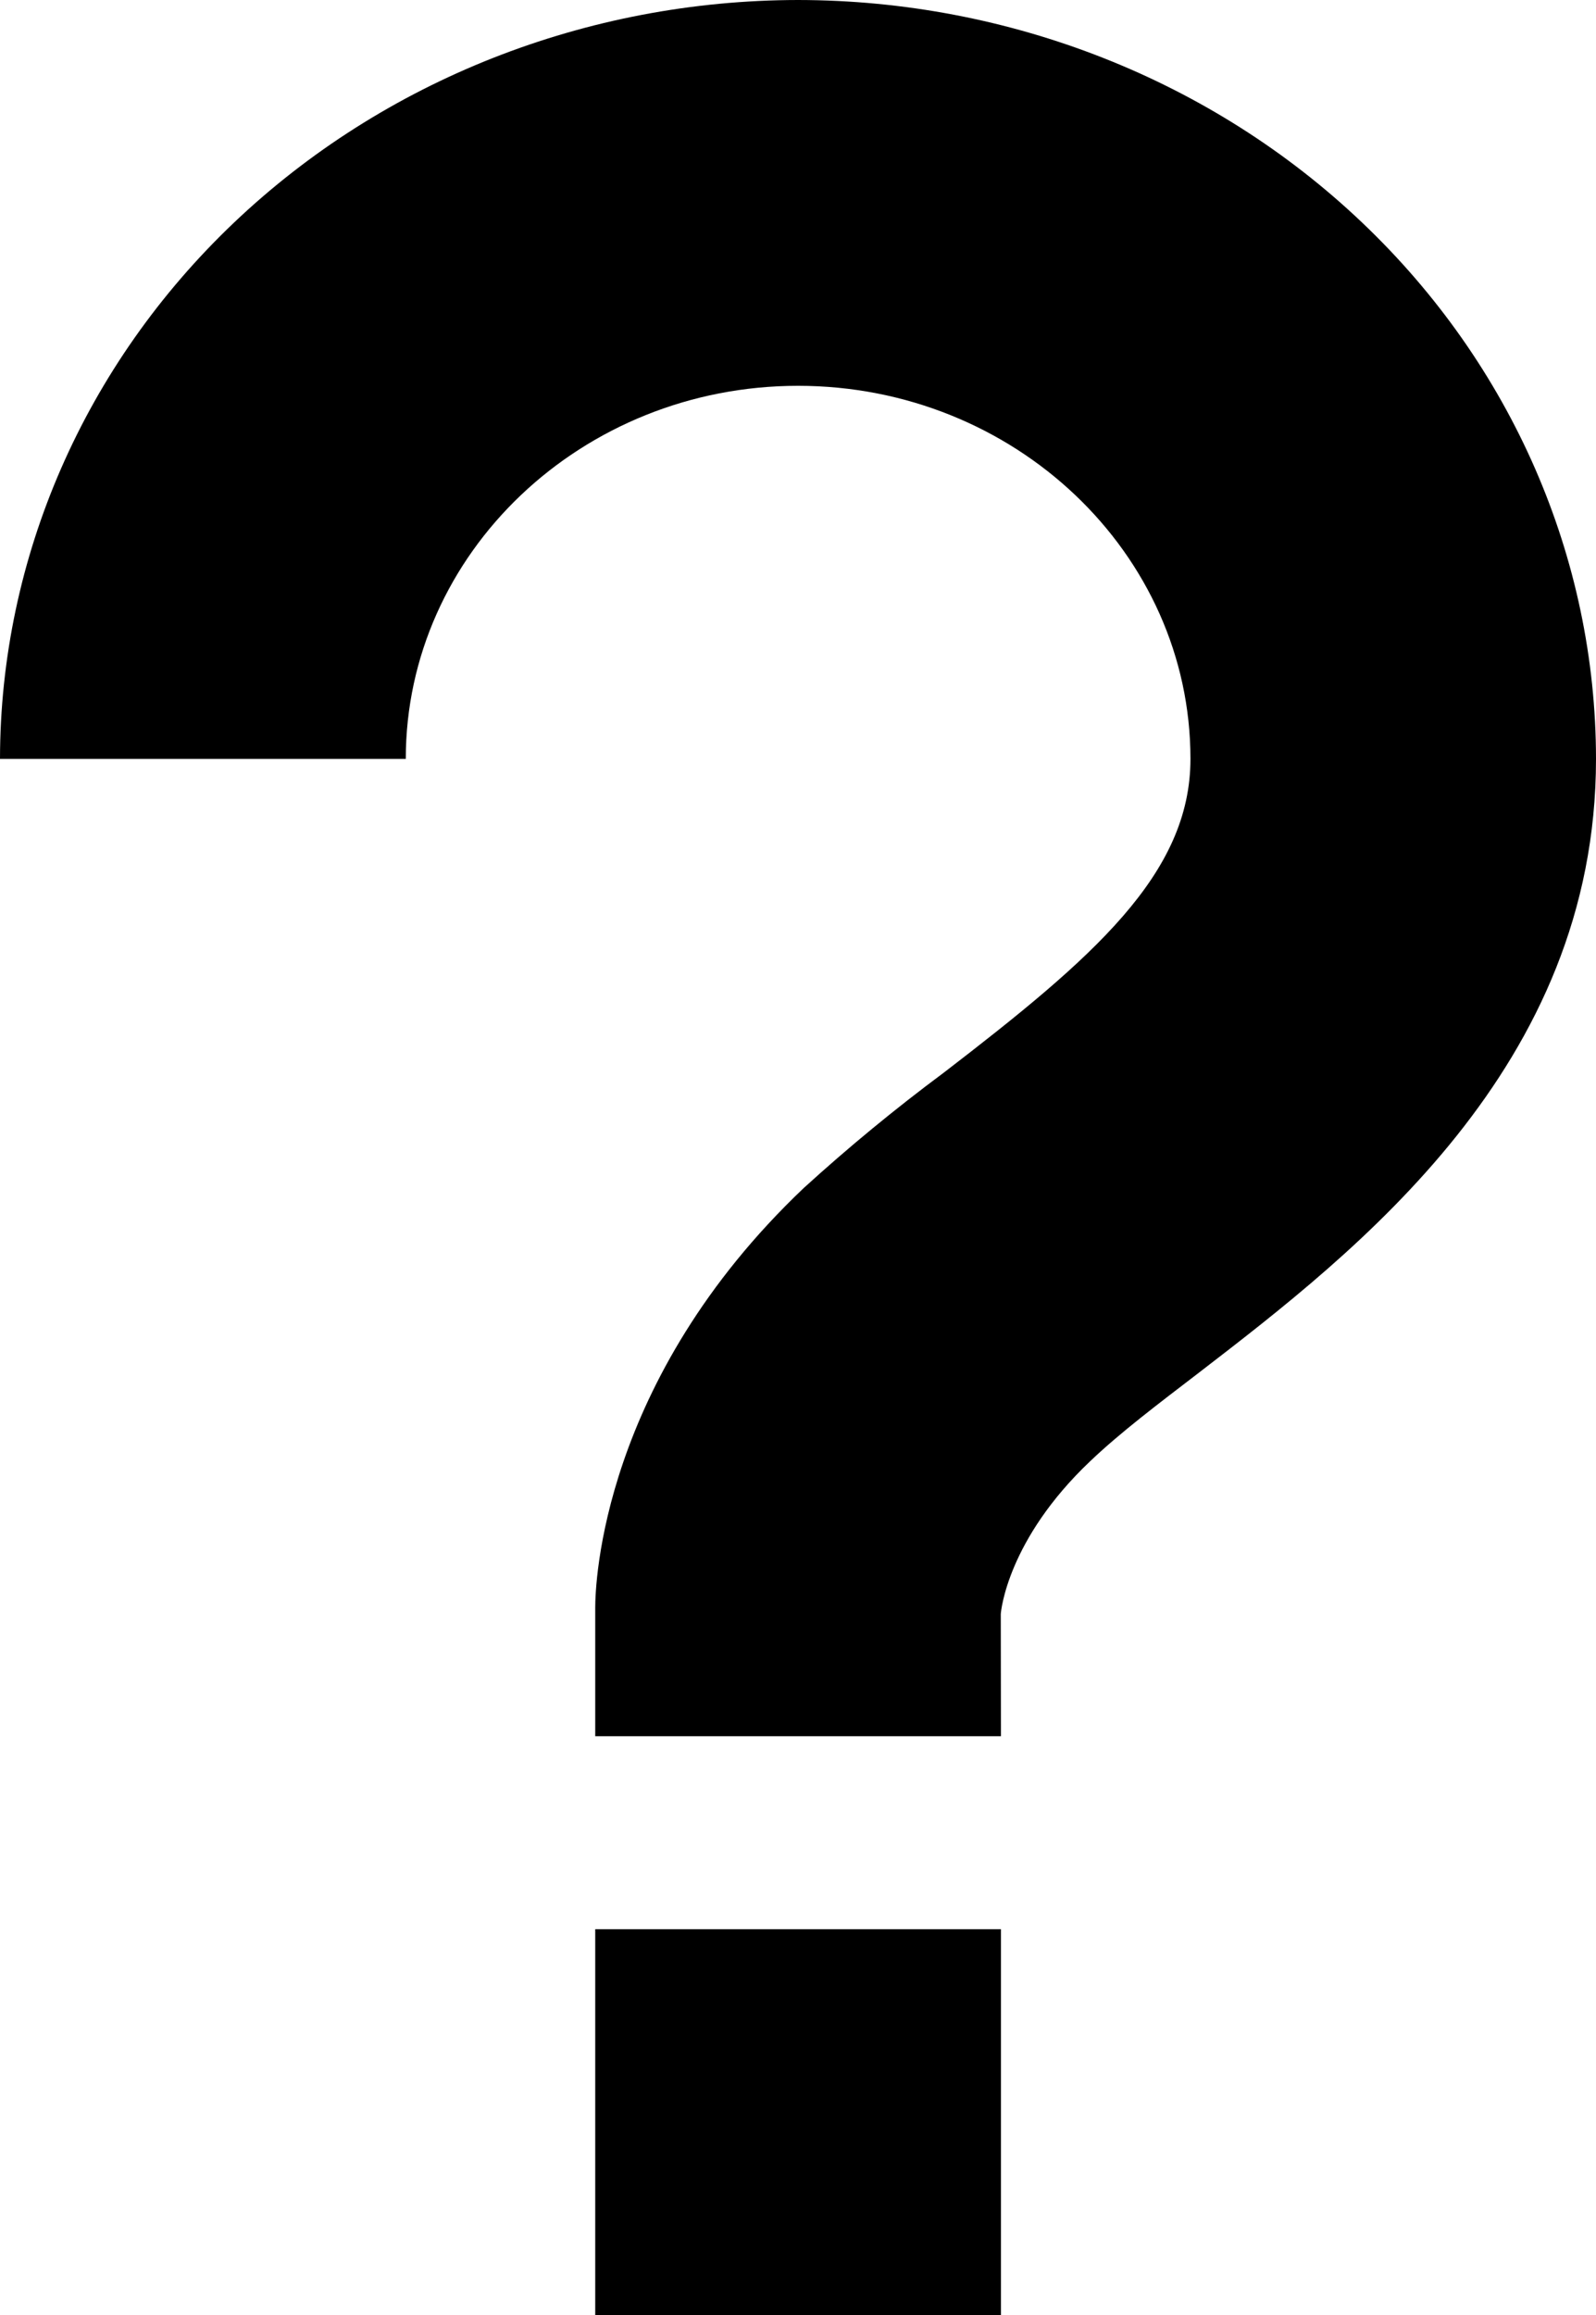 <?xml version="1.0" encoding="UTF-8" standalone="no"?><svg width='20' height='29' viewBox='0 0 20 29' fill='none' xmlns='http://www.w3.org/2000/svg'>
<path d='M10.001 0C7.35 0.003 4.808 1.006 2.933 2.788C1.058 4.57 0.003 6.987 0 9.507H5.085C5.085 6.929 7.291 4.833 10.001 4.833C12.711 4.833 14.918 6.929 14.918 9.507C14.918 10.952 13.695 12.001 11.827 13.437C11.216 13.891 10.63 14.374 10.07 14.884C7.533 17.294 7.459 19.853 7.459 20.138V21.75H12.543L12.541 20.22C12.543 20.182 12.625 19.287 13.662 18.304C14.043 17.941 14.524 17.579 15.022 17.197C17.003 15.672 20 13.369 20 9.507C19.998 6.987 18.944 4.57 17.069 2.788C15.195 1.005 12.653 0.003 10.001 0ZM7.459 24.167H12.543V29H7.459V24.167Z' fill='black'/>
</svg>
